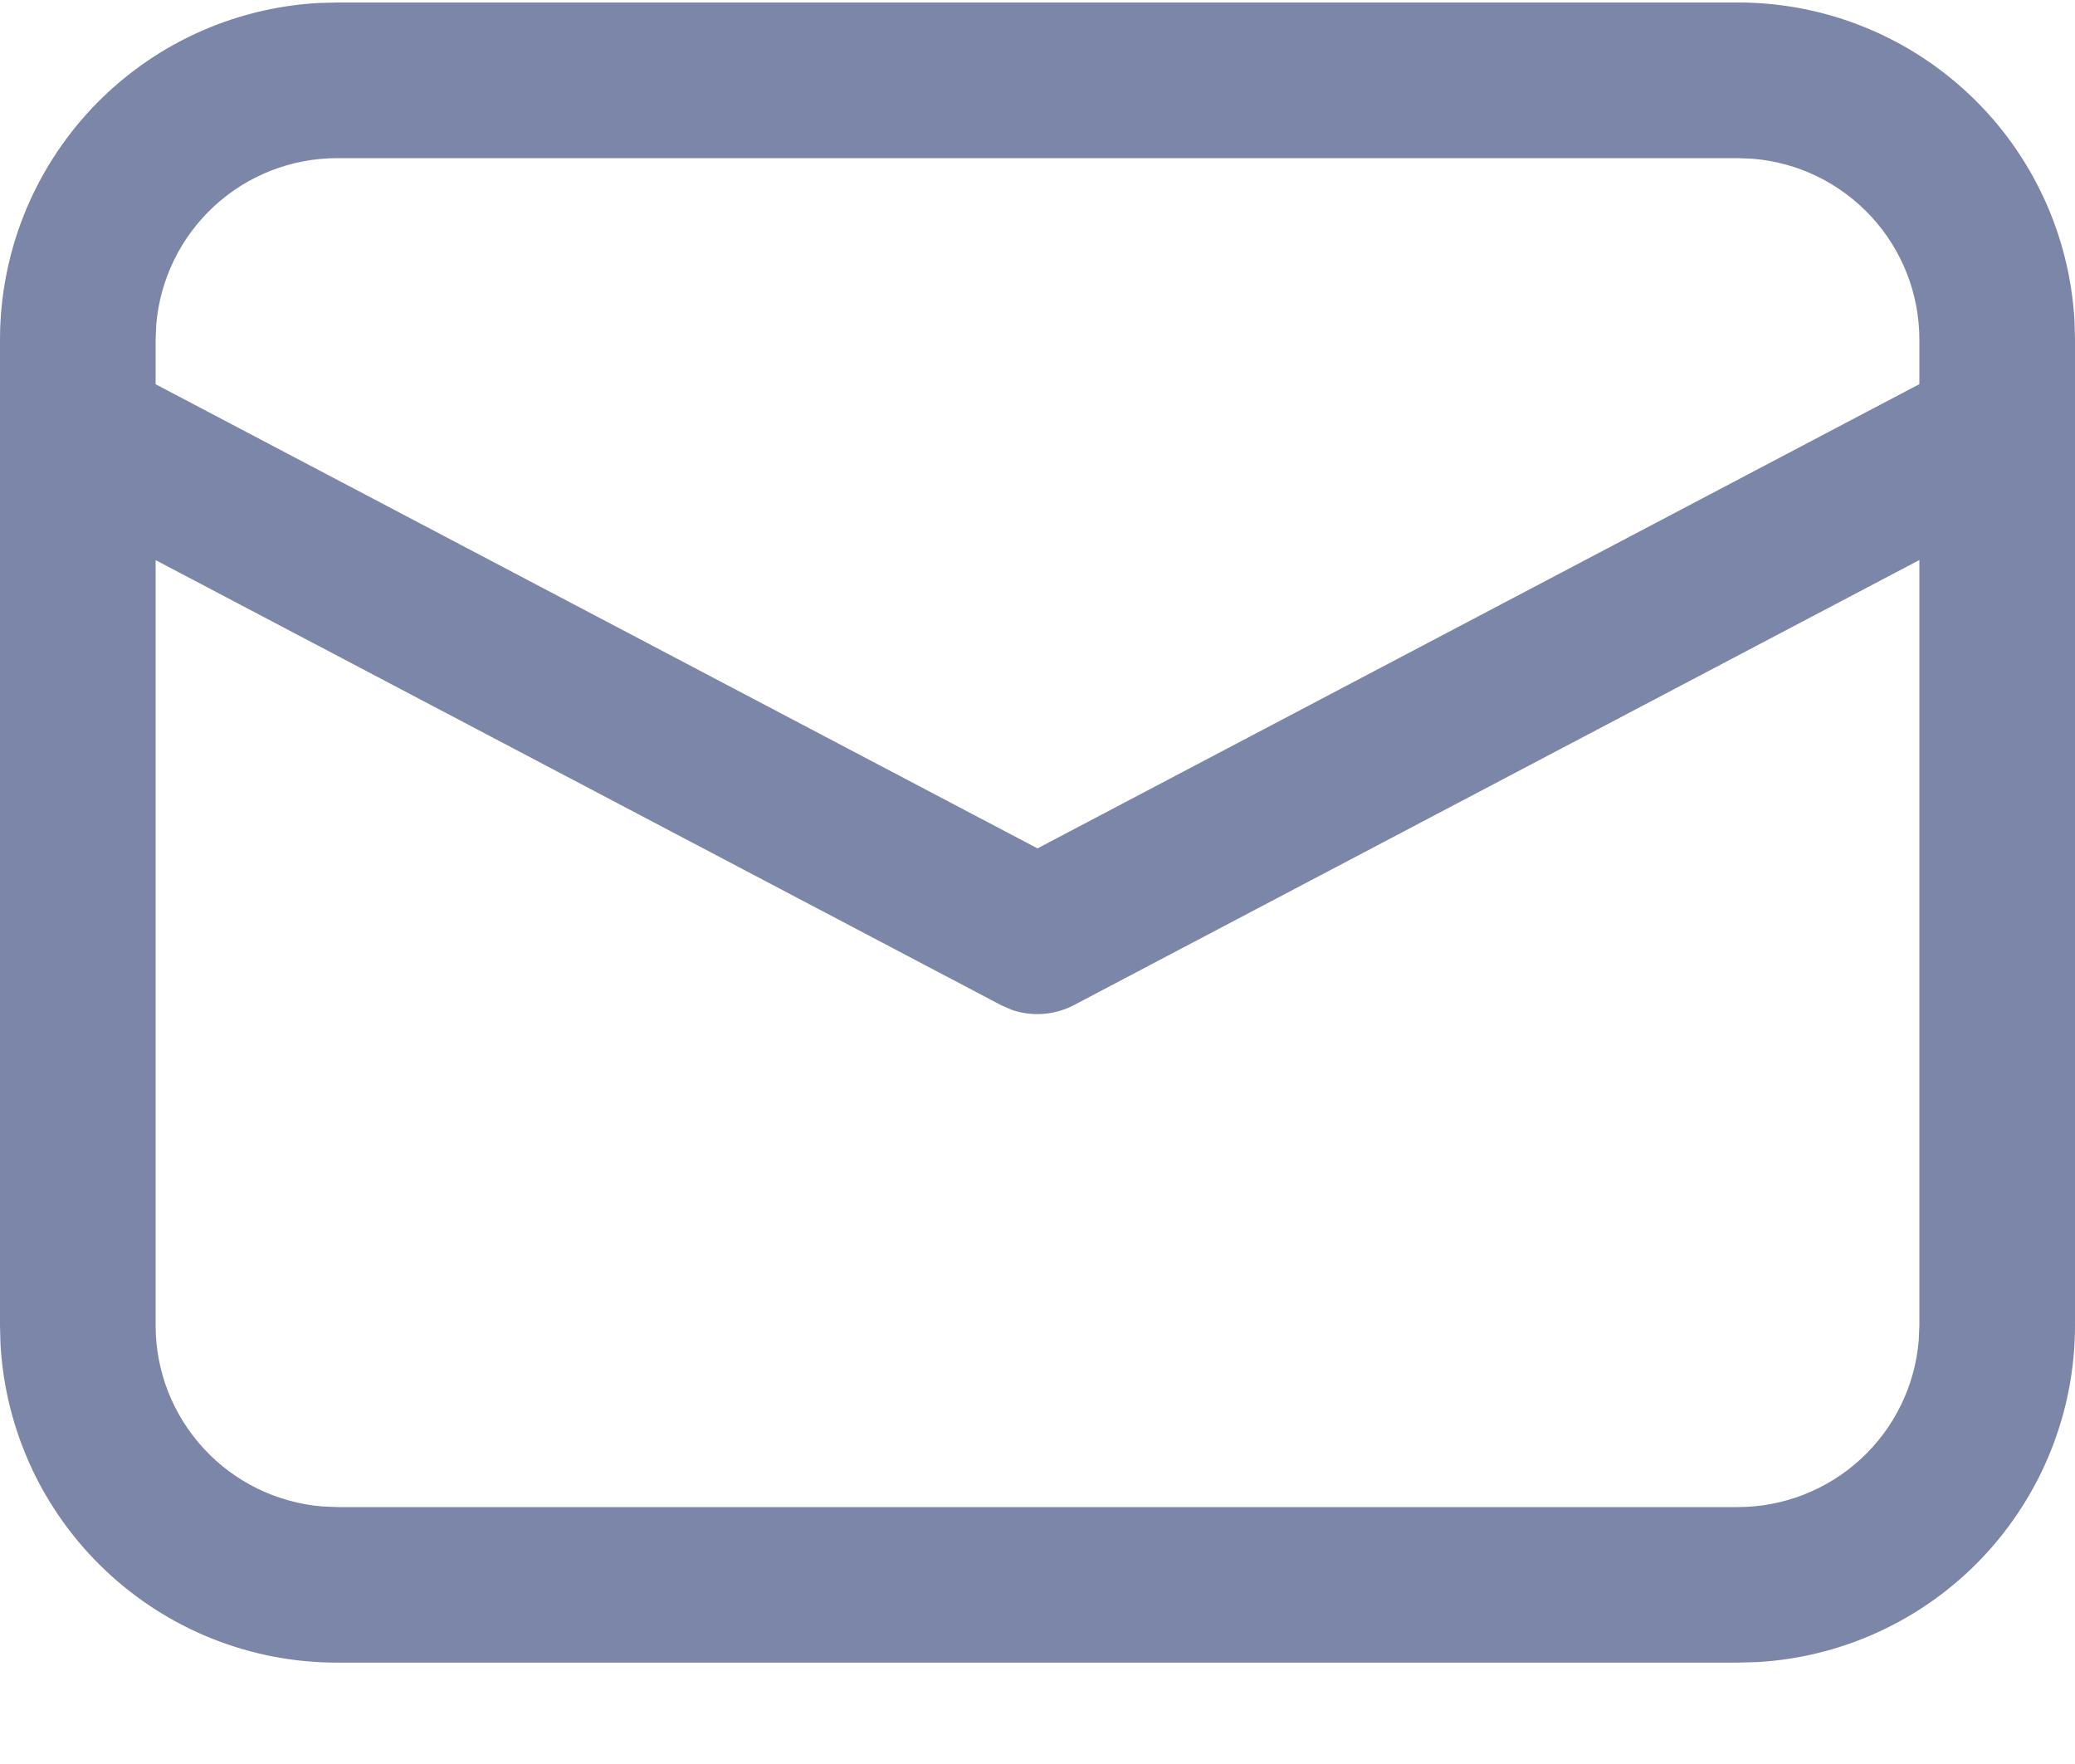 <svg width="20" height="17" viewBox="0 0 20 17" fill="none" xmlns="http://www.w3.org/2000/svg">
<path d="M3.25 0.024H16.75C17.58 0.023 18.379 0.341 18.982 0.911C19.586 1.481 19.948 2.261 19.995 3.09L20 3.274V12.774C20 13.604 19.682 14.402 19.112 15.006C18.542 15.609 17.763 15.972 16.934 16.018L16.75 16.023H3.25C2.42 16.024 1.621 15.706 1.018 15.136C0.414 14.566 0.052 13.786 0.005 12.957L6.97518e-09 12.774V3.274C-5.43467e-05 2.443 0.318 1.645 0.888 1.041C1.458 0.438 2.237 0.076 3.066 0.029L3.25 0.024H16.75H3.25ZM18.5 5.397L10.35 9.687C10.258 9.735 10.157 9.764 10.053 9.771C9.949 9.779 9.845 9.765 9.747 9.73L9.651 9.688L1.5 5.398V12.774C1.5 13.213 1.665 13.636 1.963 13.959C2.26 14.282 2.668 14.481 3.106 14.518L3.25 14.524H16.75C17.189 14.524 17.613 14.358 17.936 14.06C18.259 13.763 18.458 13.354 18.494 12.916L18.5 12.774V5.397ZM16.75 1.524H3.25C2.811 1.524 2.388 1.689 2.065 1.986C1.742 2.284 1.542 2.692 1.506 3.13L1.5 3.274V3.703L10 8.176L18.5 3.702V3.274C18.5 2.834 18.335 2.411 18.037 2.088C17.739 1.765 17.331 1.565 16.893 1.53L16.75 1.524Z" fill="#7C86A8"/>
</svg>
